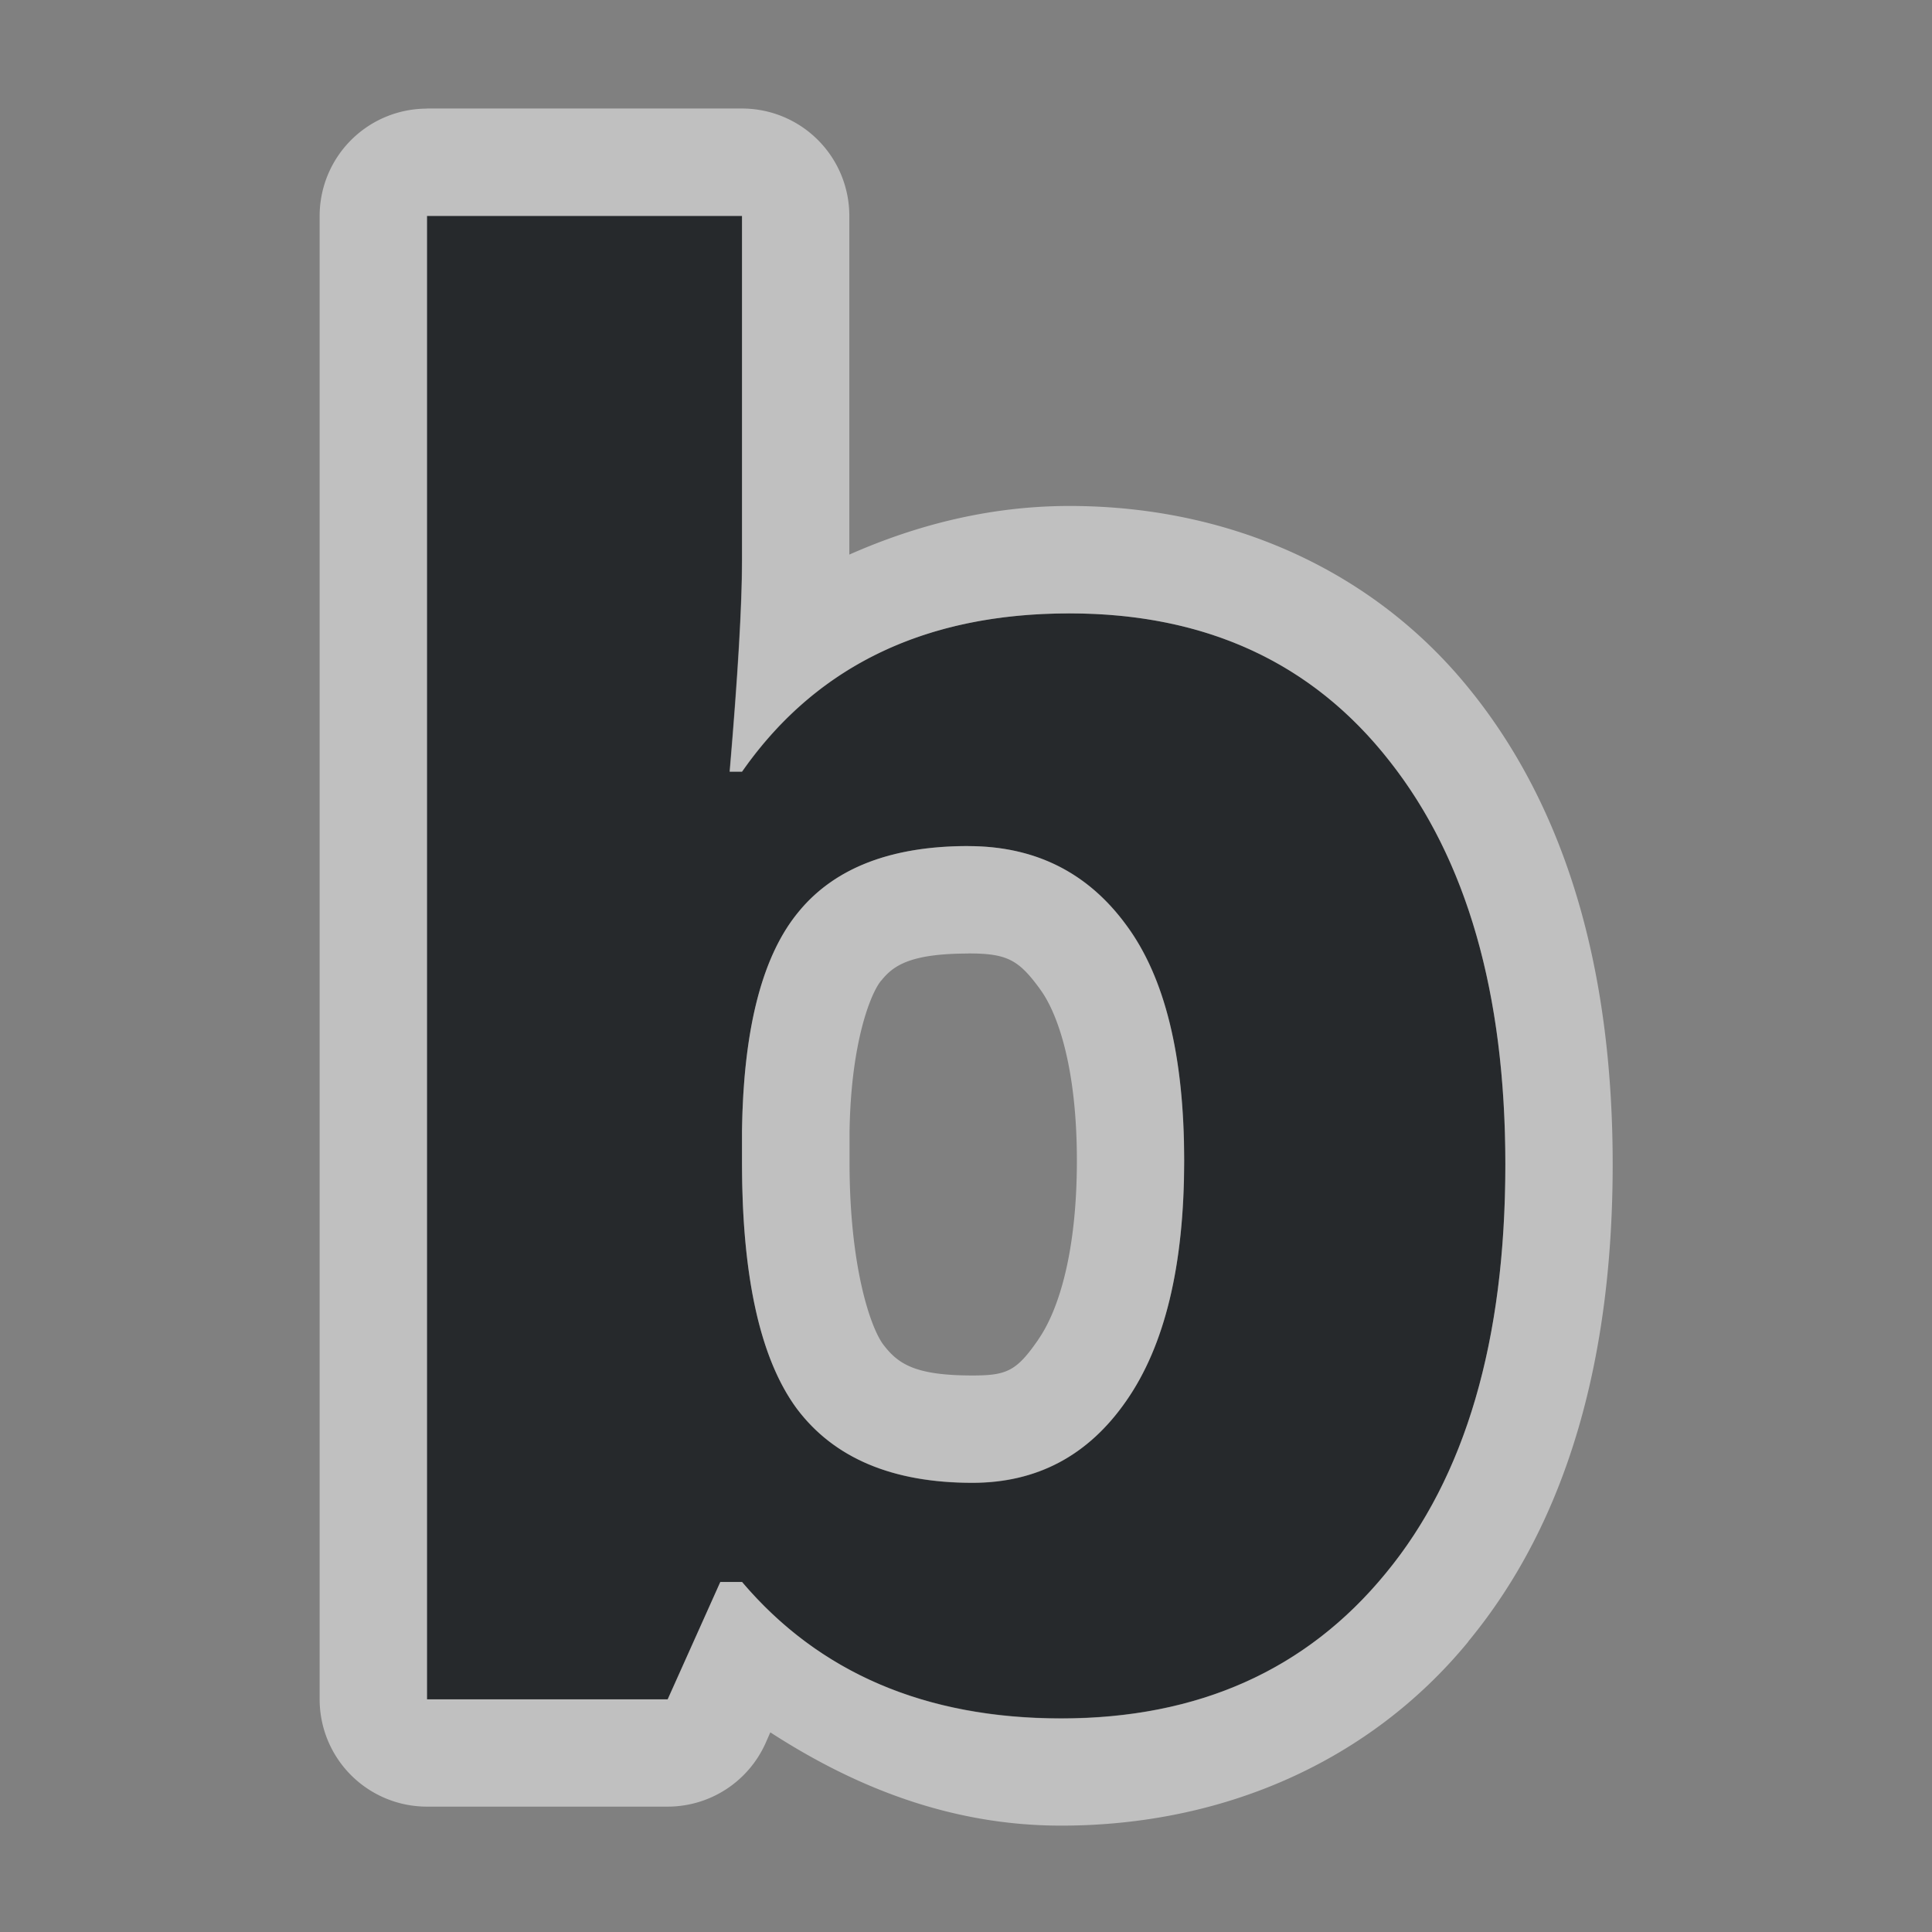<?xml version="1.0" encoding="UTF-8"?>
<svg id="i" width="18" height="18" version="1.1" xmlns="http://www.w3.org/2000/svg" xmlns:cc="http://creativecommons.org/ns#" xmlns:dc="http://purl.org/dc/elements/1.1/" xmlns:rdf="http://www.w3.org/1999/02/22-rdf-syntax-ns#">
	<rect width="100%" height="100%" fill="#808080" stroke="none"/>
	<defs id="c">
		<style id="current-color-scheme" type="text/css">.ColorScheme-Text {color:#090d11;}.ColorScheme-Background{color:#ffffff;}</style>
	</defs>
	<path id="a" class="ColorScheme-Text" d="m9.964 5.715q1.906 0 2.983 1.377 1.078 1.368 1.078 3.757 0 2.46-1.116 3.81-1.107 1.35-3.022 1.35-1.896 0-2.974-1.27h-0.202l-0.491 1.093h-2.243v-13.821h2.935v3.215q0 0.613-0.115 1.963h0.115q1.03-1.474 3.051-1.474zm-0.943 2.167q-1.087 0-1.588 0.622-0.5 0.613-0.52 2.034v0.293q0 1.599 0.51 2.292 0.52 0.693 1.636 0.693 0.905 0 1.434-0.764 0.539-0.773 0.539-2.238 0-1.466-0.539-2.194-0.539-0.737-1.472-0.737z" style="fill-opacity:.75;fill:currentColor"/>
	<path id="b" class="ColorScheme-Background" d="m3.978 1.012a1 1 0 0 0 -1 1v13.82a1 1 0 0 0 1 1h2.242a1 1 0 0 0 0.912 -0.59l0.045-0.102c0.792 0.513 1.685 0.869 2.709 0.869 1.51 0 2.876-0.597 3.793-1.713v-2e-3c0.934-1.13 1.346-2.656 1.346-4.447 0-1.742-0.398-3.239-1.291-4.373l-2e-3 -0.002c-0.895-1.142-2.257-1.758-3.768-1.758-0.738 0-1.425 0.176-2.051 0.453v-3.156a1 1 0 0 0 -1 -1h-2.936zm0 1h2.936v3.215c0 0.409-0.038 1.063-0.115 1.963h0.115c0.687-0.983 1.703-1.475 3.051-1.475 1.27 0 2.264 0.459 2.982 1.377 0.719 0.912 1.078 2.163 1.078 3.756 0 1.64-0.371 2.91-1.115 3.811-0.738 0.9-1.747 1.352-3.023 1.352-1.264 0-2.254-0.425-2.973-1.272h-0.203l-0.49 1.094h-2.242v-13.82zm5.043 5.871c-0.725 0-1.254 0.207-1.588 0.621-0.334 0.409-0.507 1.086-0.52 2.033v0.293c0 1.066 0.17 1.831 0.51 2.293 0.346 0.462 0.892 0.691 1.637 0.691 0.603 0 1.081-0.254 1.434-0.764 0.359-0.515 0.539-1.261 0.539-2.238 0-0.977-0.18-1.708-0.539-2.193-0.359-0.491-0.85-0.736-1.473-0.736zm0 1c0.359 0 0.467 0.057 0.664 0.326a1 1 0 0 0 0.004 0.006c0.169 0.228 0.344 0.743 0.344 1.598 0 0.854-0.17 1.394-0.359 1.666a1 1 0 0 0 -0.002 0.004c-0.201 0.29-0.29 0.332-0.611 0.332-0.535 0-0.694-0.106-0.834-0.291-0.122-0.168-0.312-0.737-0.312-1.693v-0.279c0.011-0.832 0.195-1.294 0.293-1.414a1 1 0 0 0 0.006 -0.006c0.112-0.139 0.274-0.248 0.809-0.248z" style="fill-opacity:.5;fill:currentColor"/>
</svg>
